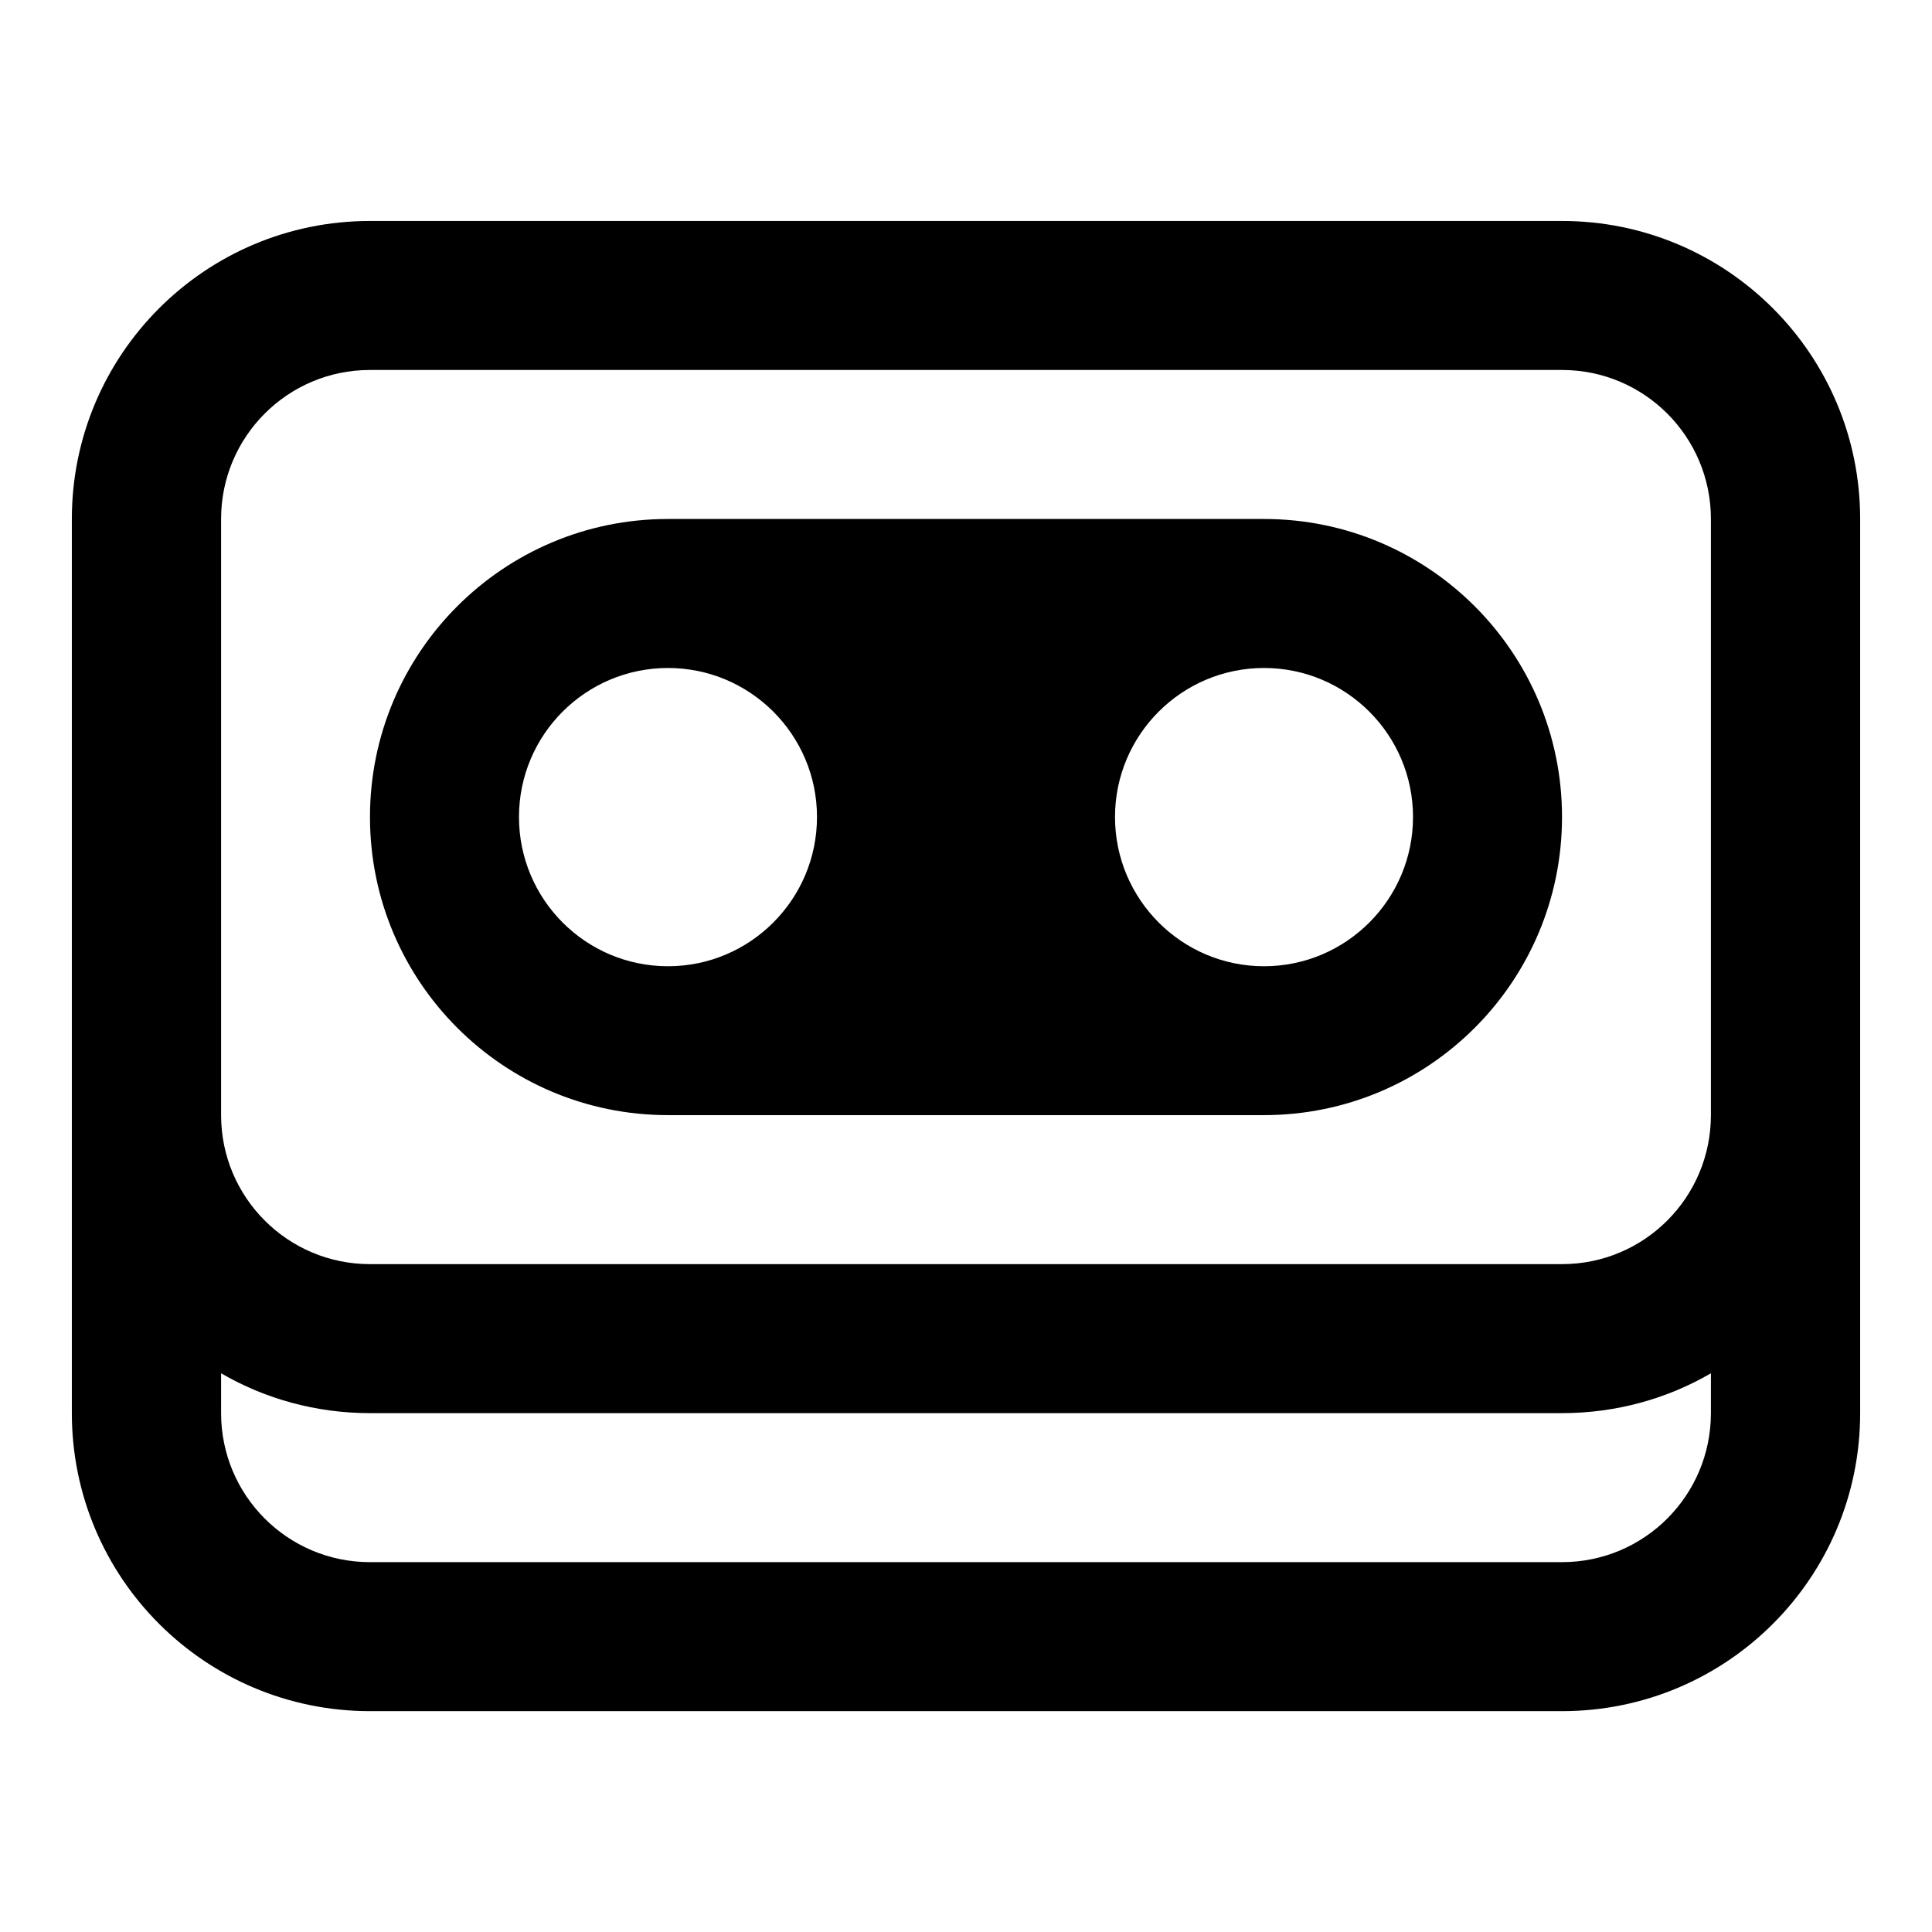 <svg clip-rule="evenodd" viewBox="0 0 16 16" xmlns="http://www.w3.org/2000/svg">
  <defs>
    <style type="text/css" id="current-color-scheme">.ColorScheme-Highlight { color:#000000; }</style>
  </defs>
  <defs>
    <style type="text/css" id="current-color-scheme">.ColorScheme-Highlight { color:#000000; } .ColorScheme-Text { color:#ffffff; }</style>
  </defs><path class="ColorScheme-Highlight" fill="currentColor" d="m10.468 4.298c1.363 0 2.468 1.105 2.468 2.468 0 1.364-1.105 2.469-2.468 2.469h-4.936c-1.363 0-2.468-1.105-2.468-2.469 0-1.363 1.105-2.468 2.468-2.468zm-4.936 3.704c.681 0 1.234-.554 1.234-1.236 0-.681-.553-1.234-1.234-1.234-.682 0-1.234.553-1.234 1.234 0 .682.552 1.236 1.234 1.236zm4.936 0c.681 0 1.234-.554 1.234-1.236 0-.681-.553-1.234-1.234-1.234s-1.234.553-1.234 1.234c0 .682.553 1.236 1.234 1.236zm-9.873-3.704c0-1.363 1.105-2.468 2.469-2.468h9.872c1.364 0 2.469 1.105 2.469 2.468v7.405c0 1.364-1.105 2.468-2.469 2.468h-9.872c-1.364 0-2.469-1.104-2.469-2.468zm1.236 4.937c0 .681.551 1.234 1.233 1.234h9.872c.682 0 1.233-.553 1.233-1.234v-4.937c0-.681-.551-1.234-1.233-1.234h-9.872c-.682 0-1.233.553-1.233 1.234zm11.105 2.468h-9.872c-.449 0-.872-.12-1.233-.33v.33c0 .681.551 1.234 1.233 1.234h9.872c.682 0 1.233-.553 1.233-1.234v-.33c-.361.21-.784.33-1.233.33z"/></svg>